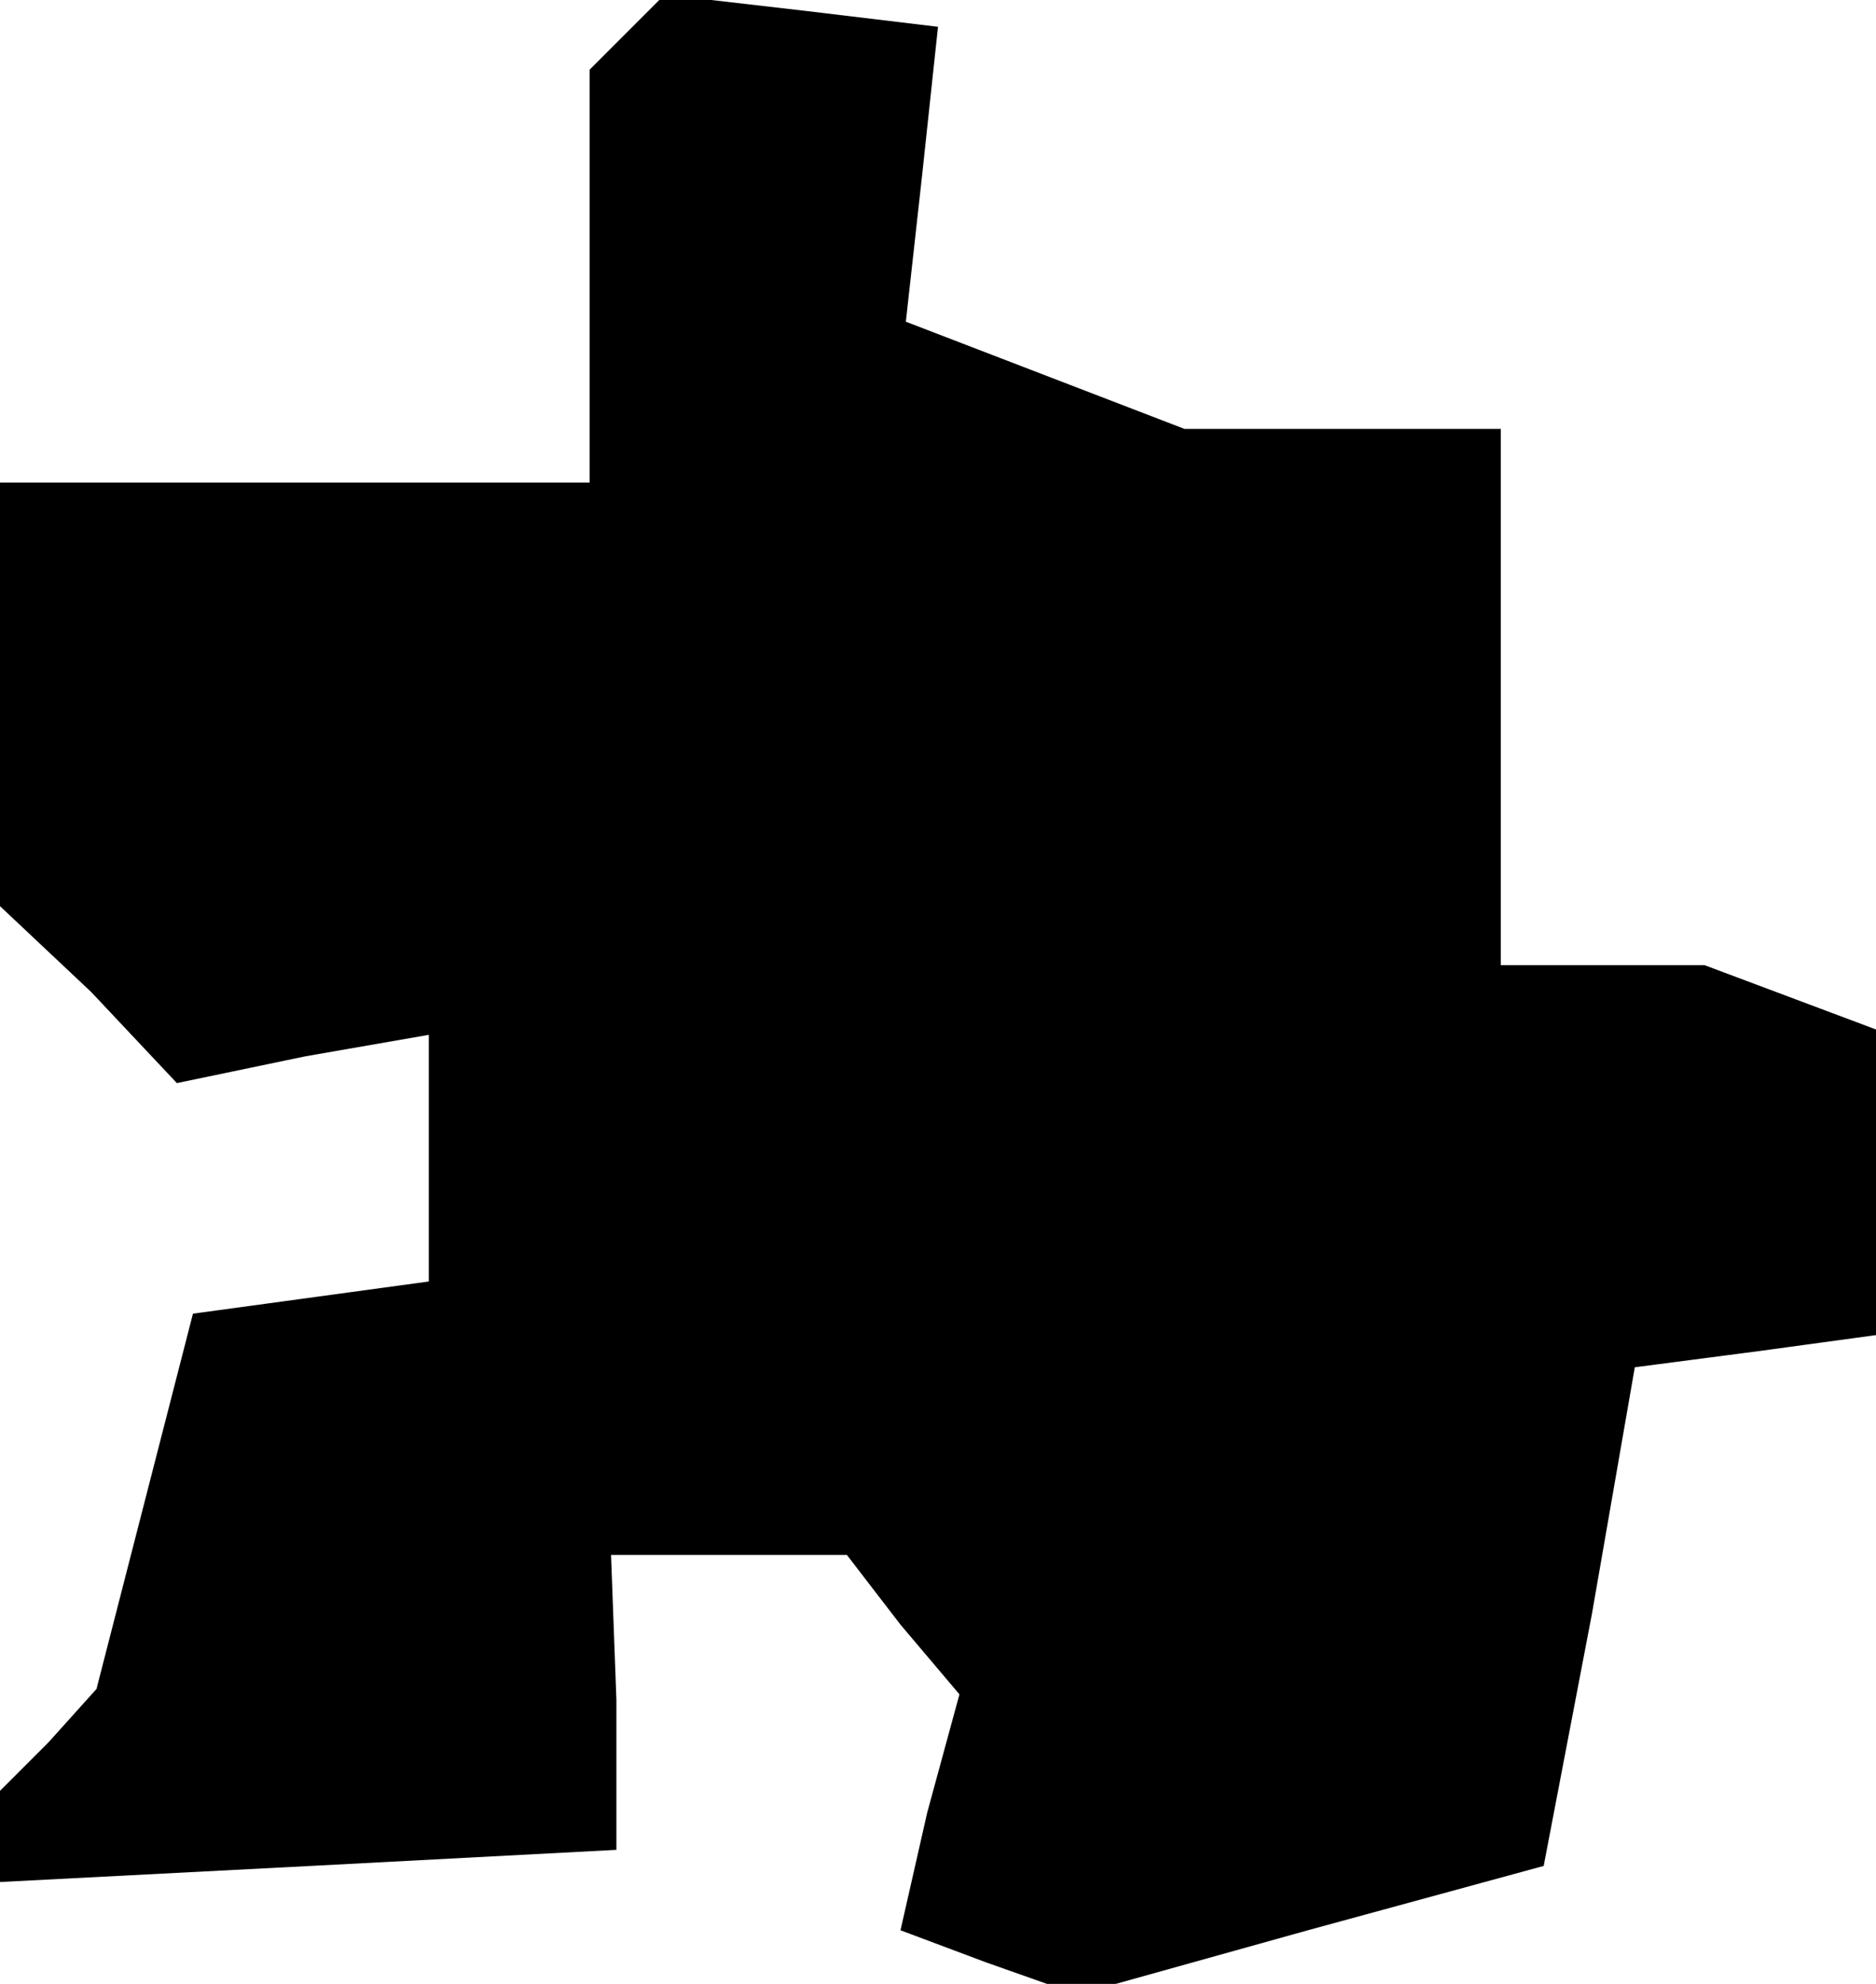 <?xml version="1.0" standalone="no"?>
<!DOCTYPE svg PUBLIC "-//W3C//DTD SVG 20010904//EN"
 "http://www.w3.org/TR/2001/REC-SVG-20010904/DTD/svg10.dtd">
<svg version="1.0" xmlns="http://www.w3.org/2000/svg"
 width="35pt" height="37pt" viewBox="0 0 35 37"
 preserveAspectRatio="xMidYMid meet">
<g transform="translate(0,37) scale(0.1,-0.1)"
fill="#000000" stroke="none">
<path d="M117 364 l-7 -7 0 -39 0 -38 -55 0 -55 0 0 -39 0 -40 17 -16 16 -17
24 5 23 4 0 -23 0 -23 -22 -3 -22 -3 -9 -35 -9 -35 -9 -10 -9 -9 0 -8 0 -9 58
3 57 3 0 28 -1 27 22 0 22 0 10 -13 11 -13 -6 -22 -5 -22 16 -6 17 -6 43 12
44 12 9 47 8 46 23 3 22 3 0 29 0 28 -16 6 -16 6 -19 0 -19 0 0 50 0 50 -29 0
-30 0 -26 10 -26 10 3 27 3 28 -25 3 -26 3 -7 -7z"/>
</g>
</svg>
